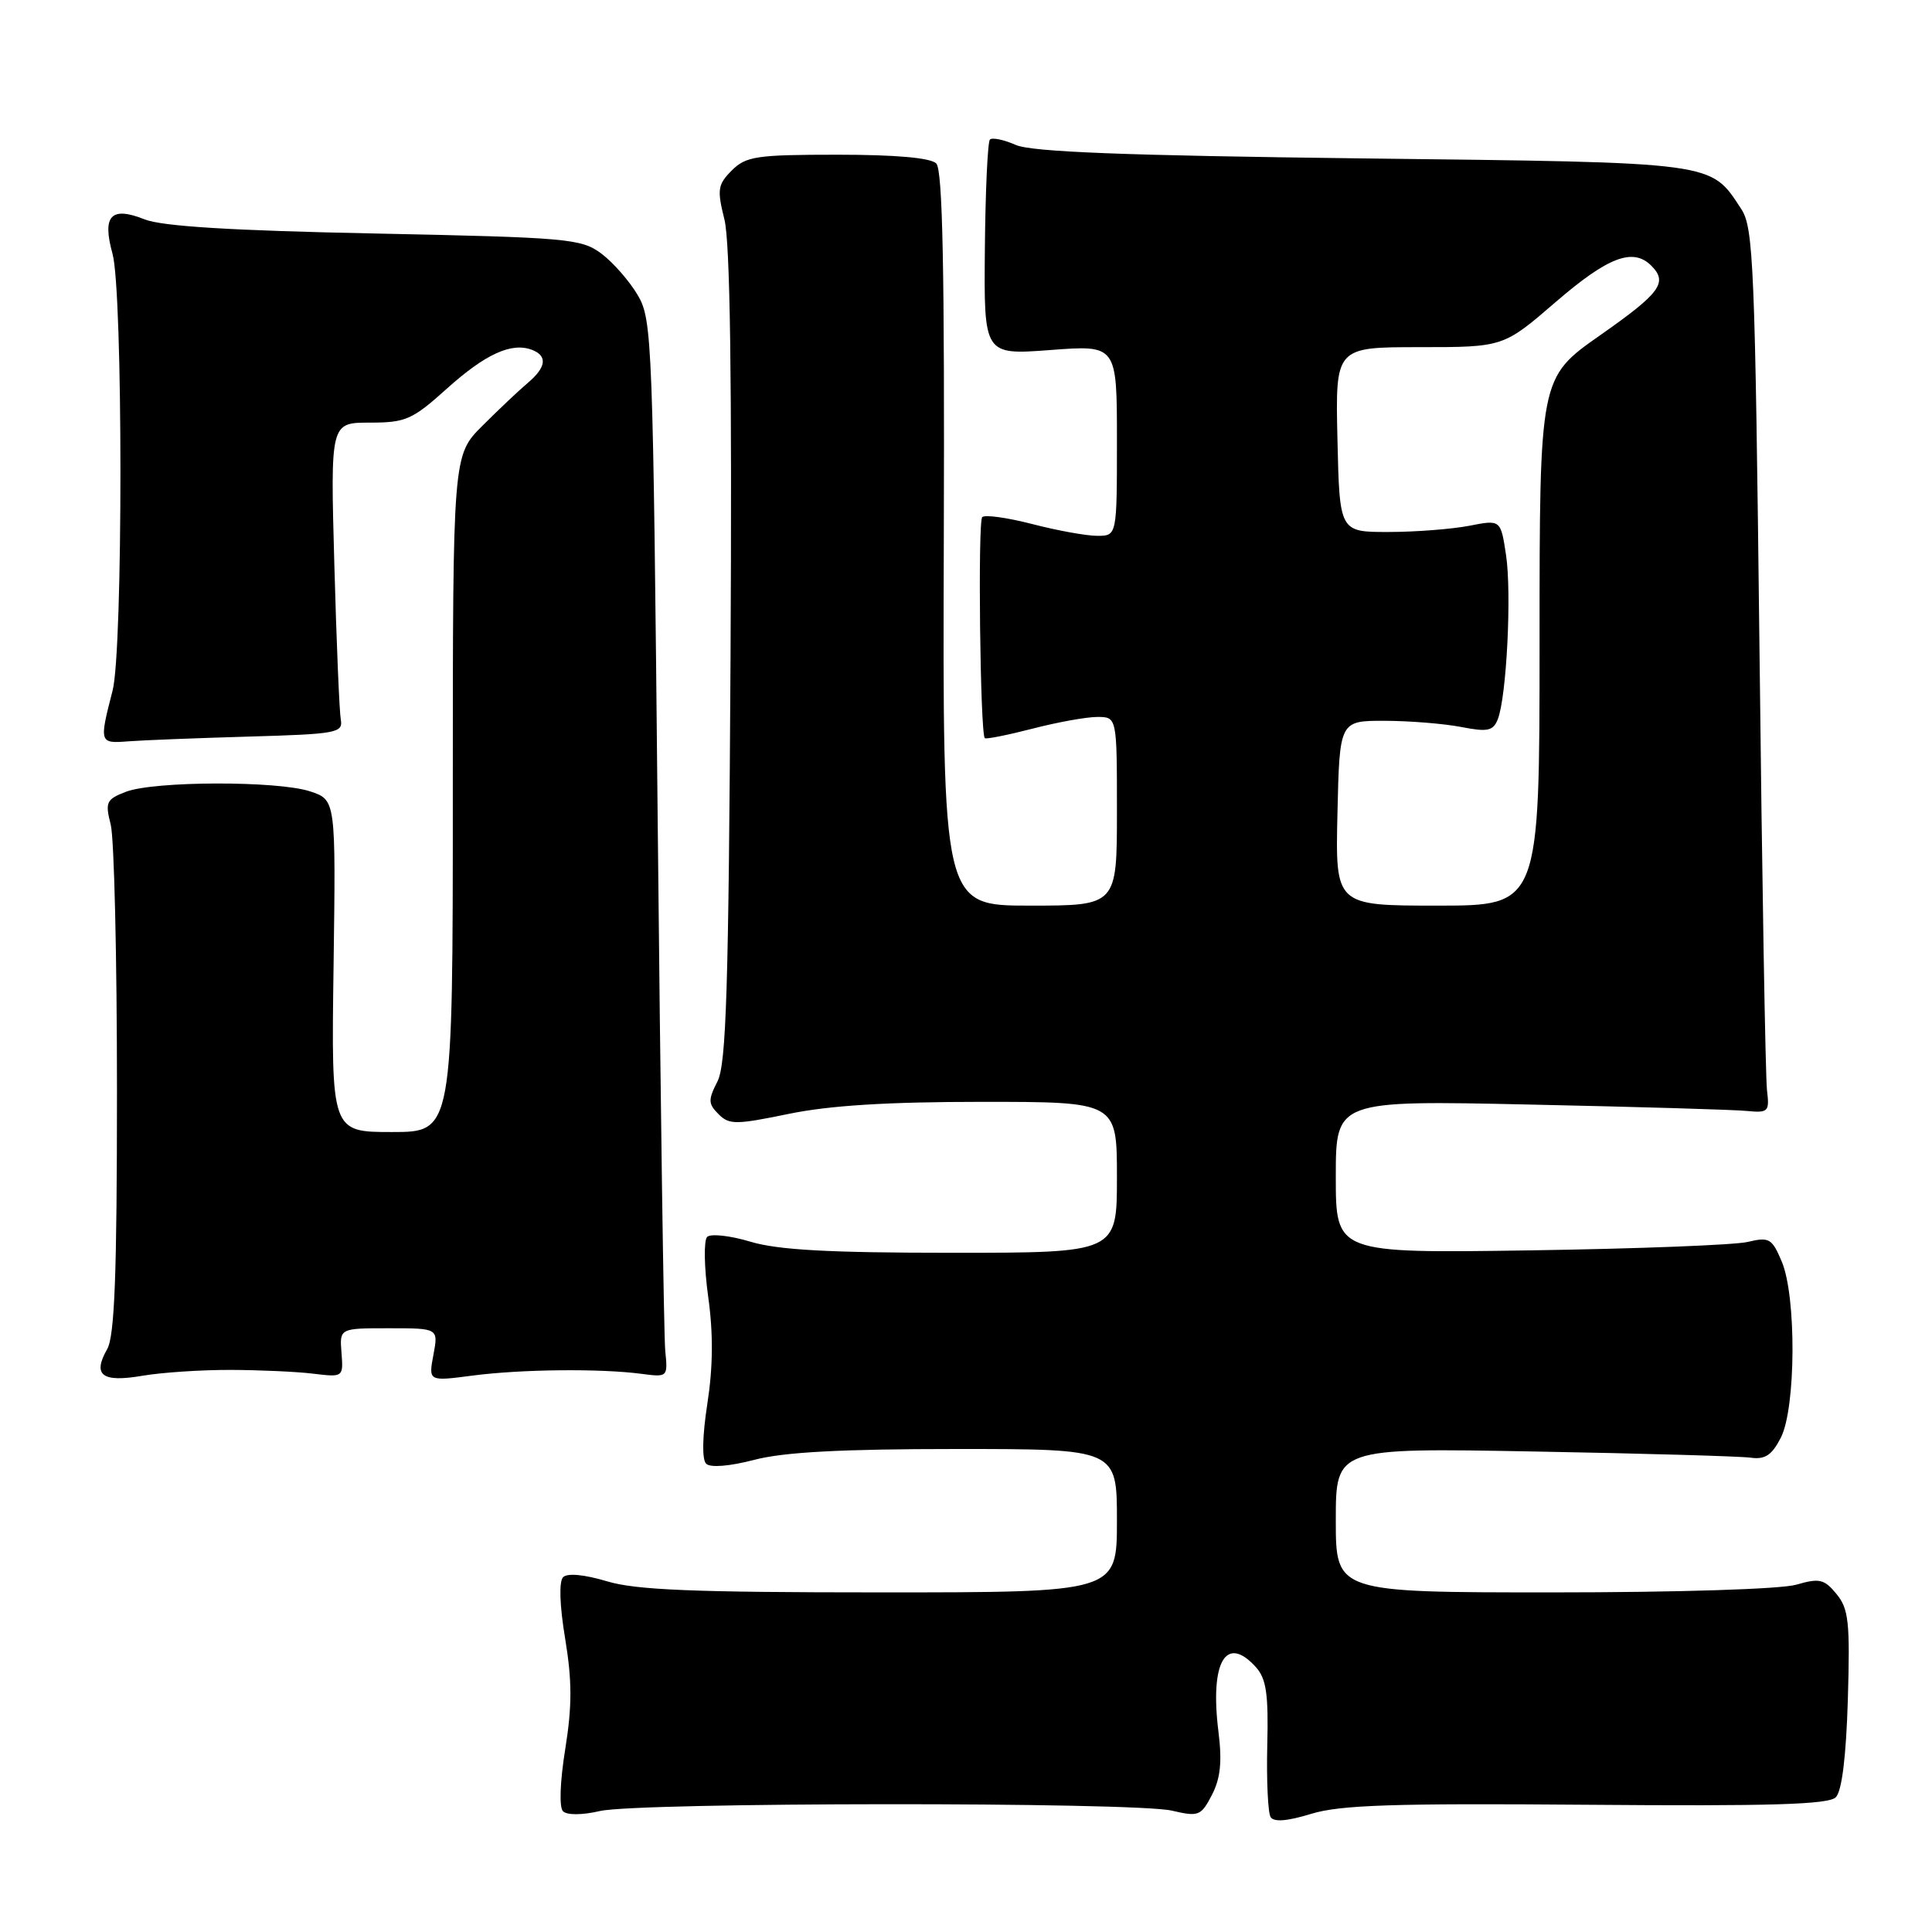 <?xml version="1.0" encoding="UTF-8" standalone="no"?>
<!DOCTYPE svg PUBLIC "-//W3C//DTD SVG 1.1//EN" "http://www.w3.org/Graphics/SVG/1.1/DTD/svg11.dtd" >
<svg xmlns="http://www.w3.org/2000/svg" xmlns:xlink="http://www.w3.org/1999/xlink" version="1.1" viewBox="0 0 256 256">
 <g >
 <path fill="currentColor"
d=" M 210.25 239.14 C 234.60 239.34 242.29 239.11 243.25 238.15 C 244.06 237.34 244.62 232.80 244.85 225.18 C 245.15 214.94 244.96 213.18 243.35 211.22 C 241.72 209.23 241.09 209.09 238.01 209.98 C 236.00 210.57 222.28 211.00 205.76 211.00 C 177.00 211.00 177.00 211.00 177.00 201.43 C 177.00 191.85 177.00 191.85 203.25 192.33 C 217.69 192.59 230.61 192.96 231.97 193.15 C 233.88 193.42 234.78 192.82 235.97 190.50 C 237.97 186.59 238.05 171.79 236.09 167.16 C 234.80 164.10 234.43 163.88 231.59 164.56 C 229.89 164.97 216.91 165.47 202.75 165.68 C 177.00 166.06 177.00 166.06 177.00 155.93 C 177.00 145.80 177.00 145.80 202.75 146.36 C 216.91 146.66 229.85 147.04 231.50 147.21 C 234.30 147.48 234.48 147.30 234.14 144.50 C 233.93 142.85 233.48 116.50 233.14 85.95 C 232.55 35.22 232.35 30.18 230.74 27.72 C 226.59 21.39 227.74 21.55 180.55 20.99 C 149.04 20.61 136.73 20.13 134.61 19.21 C 133.02 18.51 131.48 18.19 131.17 18.49 C 130.87 18.80 130.57 25.34 130.50 33.04 C 130.37 47.04 130.37 47.04 139.18 46.38 C 148.00 45.71 148.00 45.71 148.00 58.36 C 148.00 71.00 148.00 71.00 145.39 71.00 C 143.96 71.00 140.09 70.30 136.78 69.44 C 133.48 68.59 130.50 68.17 130.15 68.52 C 129.55 69.12 129.88 97.16 130.49 97.81 C 130.65 97.97 133.48 97.41 136.78 96.56 C 140.09 95.70 143.96 95.00 145.39 95.00 C 148.00 95.00 148.00 95.00 148.00 107.50 C 148.00 120.00 148.00 120.00 136.45 120.00 C 124.90 120.00 124.90 120.00 125.06 71.41 C 125.17 35.76 124.91 22.51 124.06 21.66 C 123.31 20.91 118.68 20.50 110.98 20.50 C 100.23 20.50 98.85 20.71 96.97 22.58 C 95.10 24.46 95.00 25.11 95.99 29.08 C 96.75 32.11 97.00 50.33 96.80 87.00 C 96.55 130.94 96.24 141.00 95.07 143.29 C 93.82 145.74 93.83 146.26 95.21 147.63 C 96.62 149.05 97.49 149.04 104.49 147.60 C 109.89 146.48 117.61 146.00 130.11 146.00 C 148.00 146.00 148.00 146.00 148.00 156.00 C 148.00 166.00 148.00 166.00 126.16 166.00 C 109.82 166.00 103.09 165.63 99.43 164.53 C 96.74 163.72 94.16 163.44 93.70 163.90 C 93.24 164.36 93.30 167.93 93.84 171.83 C 94.52 176.69 94.48 181.14 93.73 185.98 C 93.06 190.33 93.00 193.39 93.57 193.95 C 94.13 194.50 96.68 194.29 99.97 193.43 C 103.88 192.41 111.48 192.00 126.72 192.00 C 148.00 192.00 148.00 192.00 148.00 201.50 C 148.00 211.00 148.00 211.00 116.66 211.00 C 91.96 211.00 84.28 210.69 80.43 209.53 C 77.43 208.63 75.18 208.42 74.62 208.98 C 74.05 209.55 74.15 212.71 74.89 217.15 C 75.81 222.75 75.81 226.05 74.90 231.75 C 74.20 236.09 74.08 239.48 74.60 240.00 C 75.13 240.53 77.14 240.52 79.50 239.97 C 84.58 238.80 150.23 238.75 155.28 239.92 C 158.83 240.75 159.14 240.62 160.59 237.83 C 161.72 235.64 161.95 233.43 161.45 229.45 C 160.30 220.21 162.44 216.51 166.41 220.90 C 167.79 222.43 168.09 224.47 167.92 231.27 C 167.81 235.93 168.01 240.20 168.36 240.77 C 168.79 241.46 170.57 241.32 173.75 240.34 C 177.58 239.17 184.68 238.93 210.25 239.14 Z  M 30.50 181.52 C 34.35 181.53 39.30 181.75 41.50 182.02 C 45.48 182.50 45.50 182.49 45.25 179.25 C 44.99 176.00 44.99 176.00 51.54 176.00 C 58.09 176.00 58.09 176.00 57.43 179.52 C 56.77 183.04 56.77 183.04 62.63 182.27 C 69.07 181.43 79.52 181.32 85.00 182.04 C 88.47 182.50 88.50 182.47 88.15 179.00 C 87.96 177.07 87.51 145.57 87.15 109.00 C 86.52 44.93 86.43 42.38 84.50 39.10 C 83.40 37.24 81.23 34.76 79.68 33.60 C 77.02 31.62 75.28 31.47 49.68 30.94 C 30.71 30.56 21.50 29.99 19.17 29.07 C 14.70 27.29 13.51 28.57 14.91 33.63 C 16.30 38.62 16.31 86.12 14.92 91.50 C 13.13 98.45 13.16 98.53 17.00 98.23 C 18.93 98.08 26.12 97.80 33.00 97.60 C 44.57 97.27 45.47 97.11 45.16 95.37 C 44.97 94.34 44.58 85.06 44.30 74.75 C 43.78 56.00 43.78 56.00 49.00 56.00 C 53.76 56.00 54.63 55.62 59.22 51.49 C 64.33 46.90 67.79 45.32 70.50 46.36 C 72.58 47.16 72.38 48.68 69.92 50.75 C 68.78 51.71 66.08 54.26 63.92 56.42 C 60.00 60.33 60.00 60.33 60.00 105.17 C 60.00 150.00 60.00 150.00 51.95 150.00 C 43.89 150.00 43.89 150.00 44.20 127.99 C 44.50 105.99 44.50 105.99 41.09 104.86 C 36.78 103.44 20.41 103.48 16.67 104.92 C 14.09 105.92 13.91 106.29 14.67 109.26 C 15.13 111.04 15.50 126.90 15.50 144.50 C 15.50 168.87 15.19 177.04 14.20 178.77 C 12.23 182.23 13.52 183.21 18.84 182.30 C 21.40 181.86 26.65 181.51 30.50 181.52 Z  M 177.22 107.75 C 177.50 95.50 177.50 95.50 183.50 95.51 C 186.80 95.52 191.35 95.89 193.62 96.33 C 197.11 97.01 197.84 96.86 198.46 95.32 C 199.63 92.37 200.32 78.65 199.56 73.56 C 198.85 68.85 198.85 68.85 194.68 69.67 C 192.38 70.11 187.57 70.49 184.00 70.49 C 177.50 70.50 177.50 70.50 177.22 58.25 C 176.94 46.00 176.94 46.00 188.07 46.00 C 199.21 46.00 199.21 46.00 206.16 40.00 C 213.06 34.05 216.38 32.78 218.80 35.20 C 221.04 37.44 220.02 38.82 212.00 44.44 C 204.00 50.05 204.00 50.05 204.00 85.02 C 204.00 120.00 204.00 120.00 190.47 120.00 C 176.94 120.00 176.94 120.00 177.22 107.75 Z "/>
</g>
</svg>